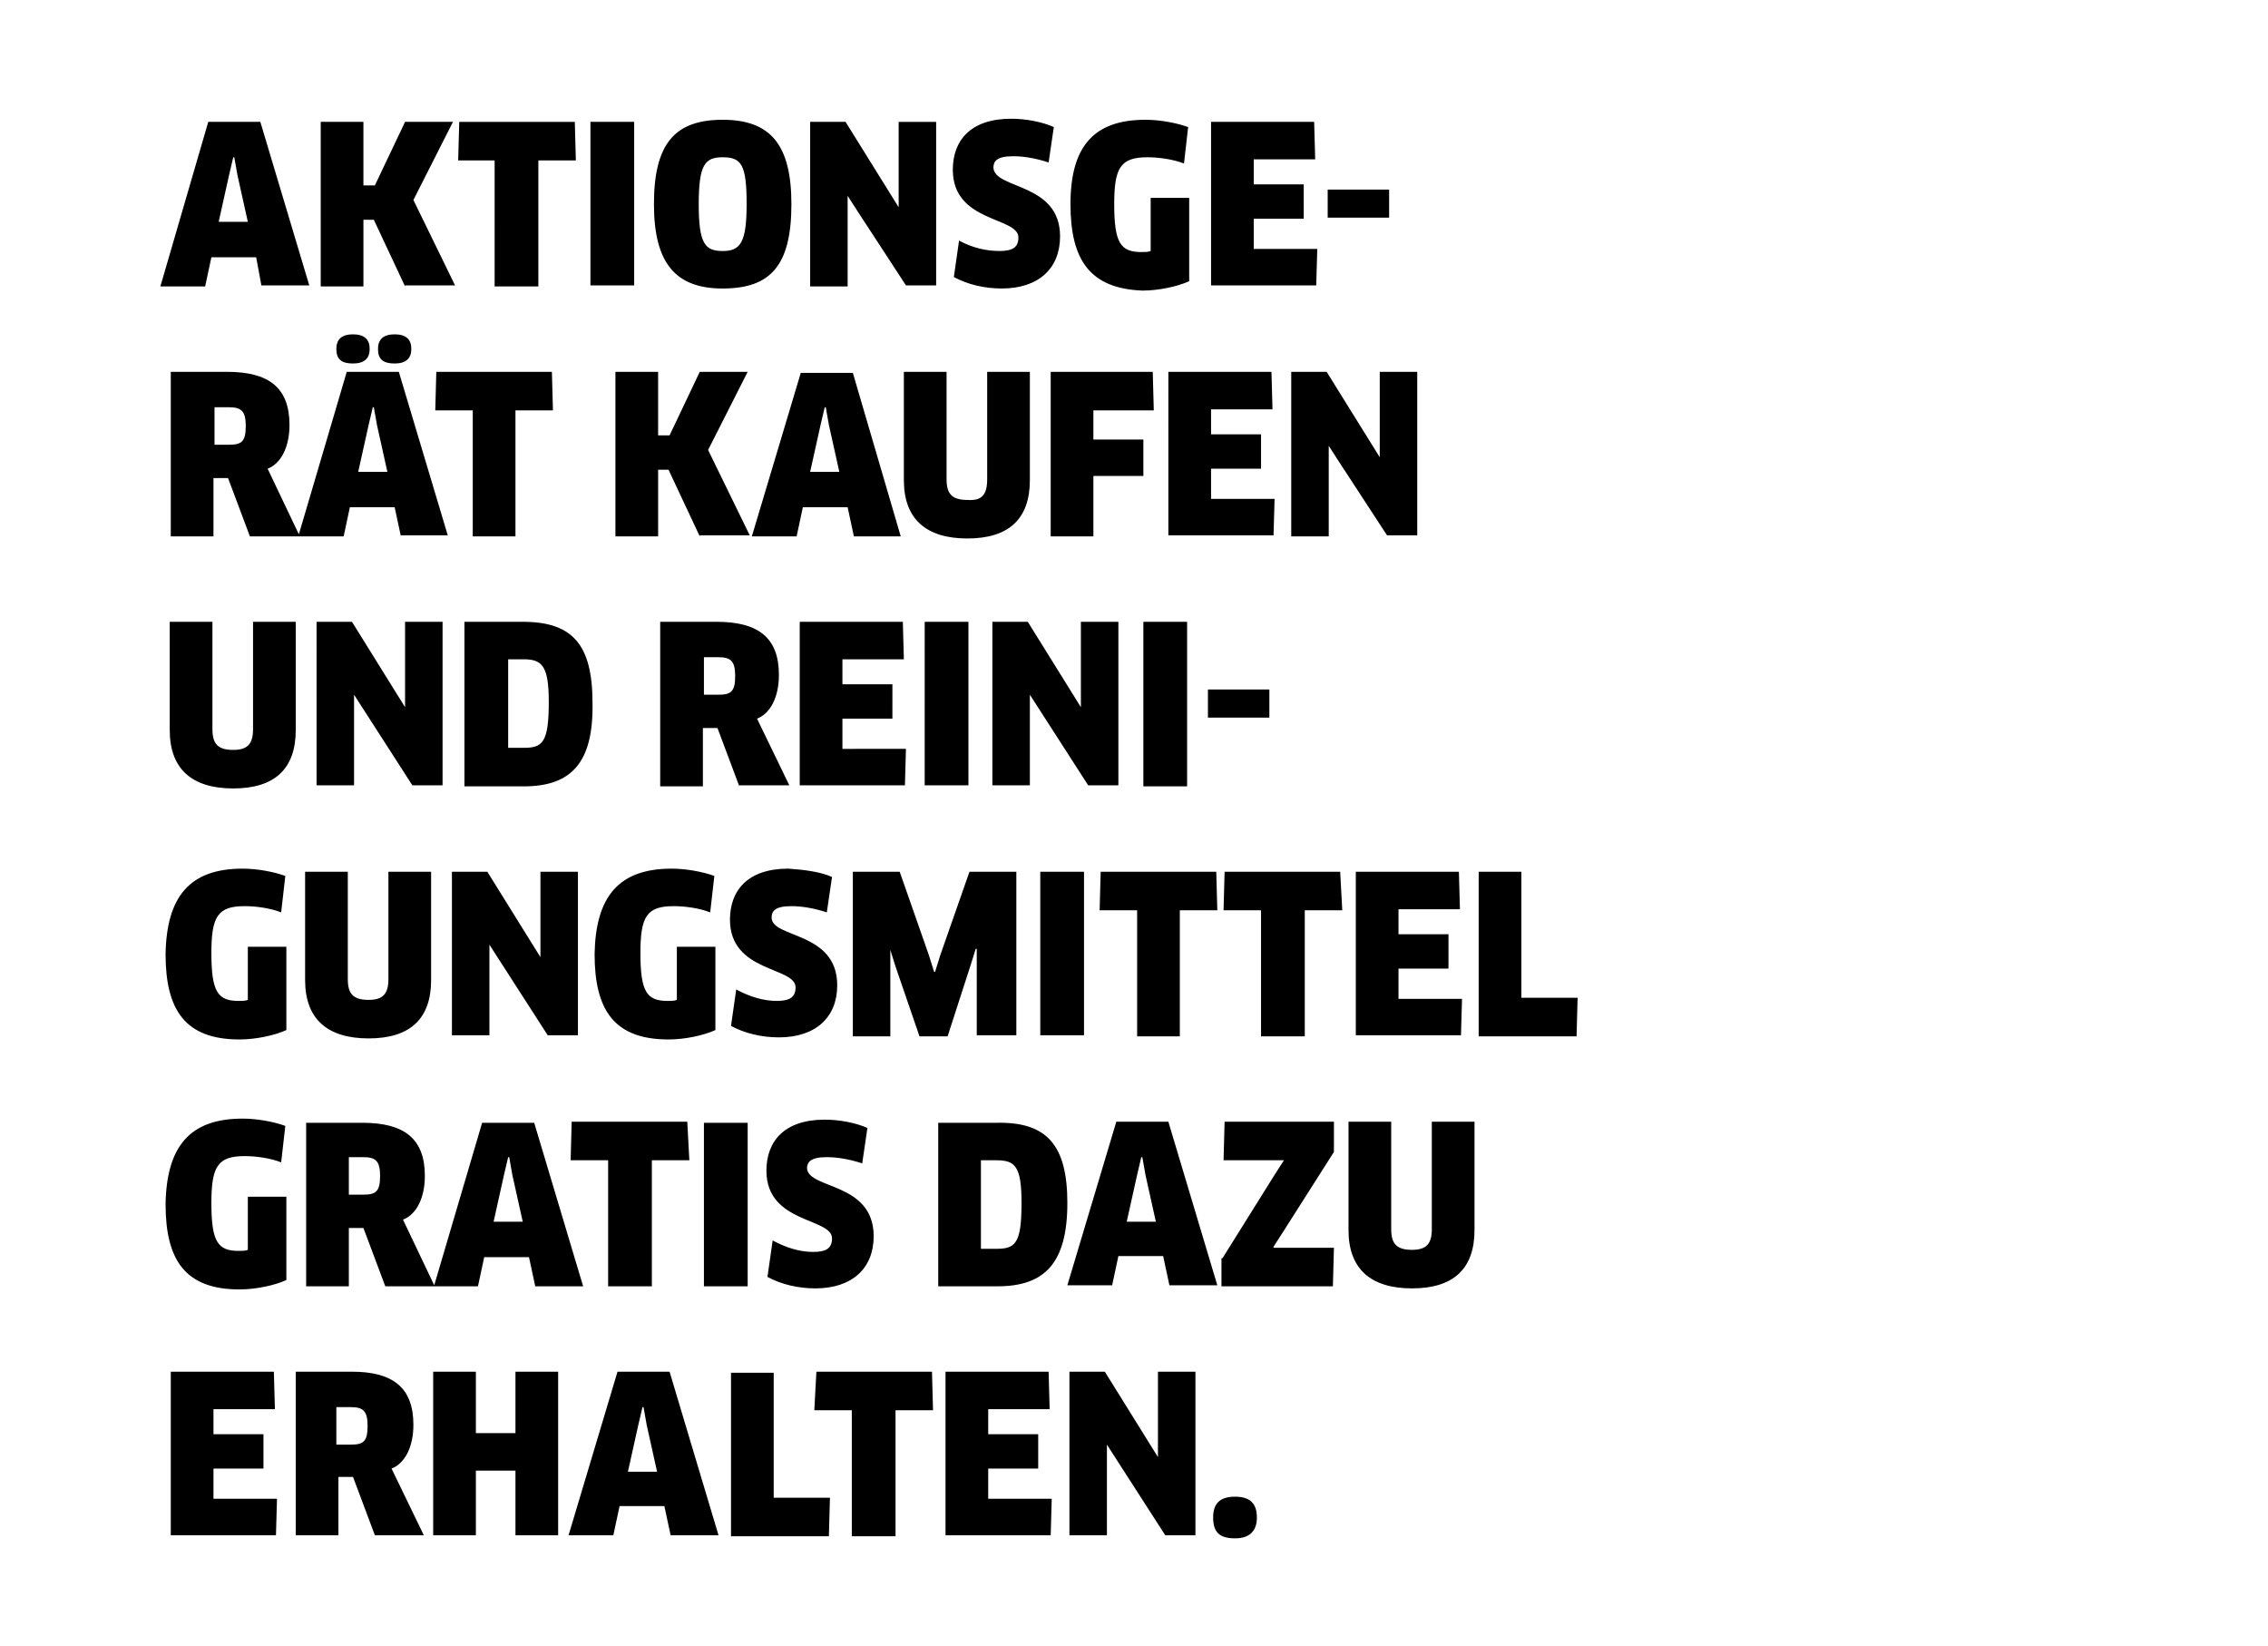 <?xml version="1.0" encoding="utf-8"?>
<!-- Generator: Adobe Illustrator 23.1.1, SVG Export Plug-In . SVG Version: 6.00 Build 0)  -->
<!DOCTYPE svg PUBLIC "-//W3C//DTD SVG 1.1//EN" "http://www.w3.org/Graphics/SVG/1.1/DTD/svg11.dtd">
<svg version="1.1" id="Ebene_1" xmlns:x="http://ns.adobe.com/Extensibility/1.0/" xmlns:i="http://ns.adobe.com/AdobeIllustrator/10.0/" xmlns:graph="http://ns.adobe.com/Graphs/1.0/"
	 xmlns="http://www.w3.org/2000/svg" xmlns:xlink="http://www.w3.org/1999/xlink" x="0px" y="0px" viewBox="0 0 217.8 158"
	 style="enable-background:new 0 0 217.8 158;" xml:space="preserve">
<style type="text/css">
	.st0{fill-rule:evenodd;clip-rule:evenodd;}
</style>
<path class="st0" d="M151.4,99.5H142V83.7h4.1v12.1h5.4L151.4,99.5z M135.6,123.7c-4,0-6.1-1.9-6.1-5.6v-10.4h4.1V118
	c0,1.4,0.5,2,2,2c1.4,0,1.9-0.6,1.9-2v-10.3h4.1v10.4C141.6,121.8,139.6,123.7,135.6,123.7z M140.4,95.9l-0.1,3.5h-10.1V83.7h9.9
	l0.1,3.6h-5.9v2.4h4.8V93h-4.8v2.9H140.4z M128.5,44.2l-0.9-1.4l0,0l0,1.7v7H124V35.7h3.4l5.1,8.2l0,0l0-1.7l0-6.5h3.6v15.7h-2.9
	L128.5,44.2z M127.5,18.2h5.9v2.7h-5.9V18.2z M126.5,23.9l-0.1,3.5h-10.1V11.7h9.9l0.1,3.6h-5.9v2.4h4.8V21h-4.8v2.9H126.5z
	 M102.8,19.6c0-5.5,2.2-8.1,7.2-8.1c1.4,0,3,0.3,4.1,0.7l-0.4,3.5c-1-0.4-2.4-0.6-3.5-0.6c-2.6,0-3.2,1-3.2,4.5
	c0,3.7,0.6,4.6,2.6,4.6c0.3,0,0.7,0,0.9-0.1v-5.1h3.7v8c-1.1,0.5-2.9,0.9-4.5,0.9C104.7,27.7,102.8,25,102.8,19.6z M101.8,22.7
	c0,3.1-2.1,5-5.6,5c-1.7,0-3.3-0.4-4.6-1.1l0.5-3.5c1.3,0.7,2.6,1,3.9,1c1.3,0,1.8-0.4,1.8-1.3c0-2-6.3-1.4-6.3-6.5
	c0-2.8,1.7-4.9,5.6-4.9c1.4,0,3,0.3,4.1,0.8l-0.5,3.4c-1.2-0.4-2.4-0.6-3.4-0.6c-1.6,0-1.9,0.5-1.9,1.1
	C95.5,18.2,101.8,17.5,101.8,22.7z M94.8,46V35.7h4.1v10.4c0,3.7-2,5.6-6,5.6c-4,0-6.1-1.9-6.1-5.6V35.7h4.1V46c0,1.4,0.5,2,2,2
	C94.3,48.1,94.8,47.5,94.8,46z M82.3,20.2l-0.9-1.4l0,0l0,1.7v7h-3.6V11.7h3.4l5.1,8.2l0,0l0-1.7l0-6.5h3.6v15.7H87L82.3,20.2z
	 M86.5,51.5H82l-0.6-2.8h-4.3l-0.6,2.8h-4.3l4.7-15.7h5L86.5,51.5z M79.6,40.8l-0.3-1.7h-0.1l-0.4,1.7l-1,4.5h2.8L79.6,40.8z
	 M69.4,27.7c-4.5,0-6.6-2.4-6.6-8.1c0-5.8,2-8.1,6.6-8.1c4.6,0,6.6,2.4,6.6,8.1C76,25.5,74,27.7,69.4,27.7z M69.4,15.1
	c-1.7,0-2.3,0.7-2.3,4.5c0,3.8,0.6,4.5,2.3,4.5c1.7,0,2.3-0.8,2.3-4.5C71.7,15.8,71.2,15.1,69.4,15.1z M56.7,11.7h4.2v15.7h-4.2
	V11.7z M50.3,75.5h-5.7V59.7h5.6c4.8,0,6.7,2.2,6.7,7.8C57,73.3,54.8,75.5,50.3,75.5z M50.3,63.3h-1.5v8.5h1.5
	c1.8,0,2.4-0.5,2.4-4.4C52.7,64,52.1,63.3,50.3,63.3z M51.7,27.5h-4.2V15.4H44l0.1-3.7h11.1l0.1,3.7h-3.6V27.5z M38.9,27.5l-3-6.4
	h-1v6.4h-4.1V11.7h4.1v6.1H36l2.9-6.1h4.6l-3.8,7.5l4,8.2H38.9z M24.6,24.7h-4.3l-0.6,2.8h-4.3L20,11.7h5l4.7,15.7h-4.6L24.6,24.7z
	 M22.8,16.8l-0.3-1.7h-0.1l-0.4,1.7l-1,4.5h2.8L22.8,16.8z M23.3,83.4c1.4,0,3,0.3,4.1,0.7L27,87.6c-1-0.4-2.4-0.6-3.5-0.6
	c-2.6,0-3.2,1-3.2,4.5c0,3.7,0.6,4.6,2.6,4.6c0.3,0,0.7,0,0.9-0.1v-5.1h3.7v8c-1.1,0.5-2.9,0.9-4.5,0.9c-5.2,0-7.1-2.8-7.1-8.2
	C16,86.1,18.2,83.4,23.3,83.4z M23.3,107.4c1.4,0,3,0.3,4.1,0.7l-0.4,3.5c-1-0.4-2.4-0.6-3.5-0.6c-2.6,0-3.2,1-3.2,4.5
	c0,3.7,0.6,4.6,2.6,4.6c0.3,0,0.7,0,0.9-0.1v-5.1h3.7v8c-1.1,0.5-2.9,0.9-4.5,0.9c-5.2,0-7.1-2.8-7.1-8.2
	C16,110.1,18.2,107.4,23.3,107.4z M26.4,135.3h-5.9v2.4h4.8v3.3h-4.8v2.9h6.1l-0.1,3.5H16.4v-15.7h9.9L26.4,135.3z M39.7,136.8
	c0,2.1-0.8,3.7-2.1,4.2l3.1,6.4h-4.7l-2.1-5.6h-1.4v5.6h-4.1v-15.7h5.4C37.7,131.7,39.7,133.2,39.7,136.8z M32.3,138.7h1.4
	c1.2,0,1.6-0.3,1.6-1.8c0-1.4-0.4-1.8-1.6-1.8h-1.4V138.7z M45.7,137.6h3.8v-5.9h4.1v15.7h-4.1v-6.2h-3.8v6.2h-4.1v-15.7h4.1V137.6z
	 M64.3,131.7l4.7,15.7h-4.6l-0.6-2.8h-4.3l-0.6,2.8h-4.3l4.7-15.7H64.3z M63.1,141.3l-1-4.5l-0.3-1.7h-0.1l-0.4,1.7l-1,4.5H63.1z
	 M74.3,143.8h5.4l-0.1,3.7h-9.4v-15.7h4.1V143.8z M78.4,131.7h11.1l0.1,3.7H86v12.1h-4.2v-12.1h-3.6L78.4,131.7z M102.5,115.5
	c0,5.8-2.2,8-6.7,8h-5.7v-15.7h5.6C100.5,107.7,102.5,109.9,102.5,115.5z M94.2,119.9h1.5c1.8,0,2.4-0.5,2.4-4.4
	c0-3.5-0.6-4.1-2.4-4.1h-1.5V119.9z M100.8,135.3h-5.9v2.4h4.8v3.3h-4.8v2.9h6.1l-0.1,3.5H90.8v-15.7h9.9L100.8,135.3z M112.2,107.7
	l4.7,15.7h-4.6l-0.6-2.8h-4.3l-0.6,2.8h-4.3l4.7-15.7H112.2z M111,117.3l-1-4.5l-0.3-1.7h-0.1l-0.4,1.7l-1,4.5H111z M111.2,139.9
	L111.2,139.9v-1.7l0-6.5h3.6v15.7h-2.9l-4.7-7.3l-0.9-1.4l0,0l0,1.7v7h-3.6v-15.7h3.4L111.2,139.9z M118.6,143.7
	c1.5,0,2.1,0.7,2.1,2c0,1.2-0.6,2-2.1,2c-1.5,0-2.1-0.6-2.1-2C116.5,144.4,117.1,143.7,118.6,143.7z M117.4,120.8l5-8l0.9-1.4l0,0
	h-5.8l0.1-3.7h10.5v2.9l-4.9,7.7l-0.9,1.4l0,0.1h5.8l-0.1,3.7h-10.7V120.8z M128.9,87.4h-3.6v12.1h-4.2V87.4h-3.6l0.1-3.7h11.1
	L128.9,87.4z M114,75.5h-4.2V59.7h4.2V75.5z M110.8,39.4H105v2.8h4.8l0,3.5H105v5.8h-4.1V35.7h9.8L110.8,39.4z M116,66.2h5.9v2.7
	H116V66.2z M109.2,99.5V87.4h-3.6l0.1-3.7h11.1l0.1,3.7h-3.6v12.1H109.2z M99.9,99.5V83.7h4.2v15.7H99.9z M103.8,67.9L103.8,67.9
	v-1.7l0-6.5h3.6v15.7h-2.9l-4.7-7.3l-0.9-1.4l0,0l0,1.7v7h-3.6V59.7h3.4L103.8,67.9z M83.9,118.7c0,3.1-2.1,5-5.6,5
	c-1.7,0-3.3-0.4-4.6-1.1l0.5-3.5c1.3,0.7,2.6,1.1,3.9,1.1c1.3,0,1.8-0.4,1.8-1.3c0-2-6.3-1.4-6.3-6.5c0-2.8,1.7-4.9,5.6-4.9
	c1.4,0,3,0.3,4.1,0.8l-0.5,3.4c-1.2-0.4-2.4-0.6-3.4-0.6c-1.6,0-1.9,0.5-1.9,1.1C77.7,114.2,83.9,113.5,83.9,118.7z M79.9,84.2
	l-0.5,3.4c-1.2-0.4-2.4-0.6-3.4-0.6c-1.6,0-1.9,0.5-1.9,1.1c0,2,6.3,1.3,6.3,6.5c0,3.1-2.1,5-5.6,5c-1.7,0-3.3-0.4-4.6-1.1l0.5-3.5
	c1.3,0.7,2.6,1.1,3.9,1.1c1.3,0,1.8-0.4,1.8-1.3c0-2-6.3-1.4-6.3-6.5c0-2.8,1.7-4.9,5.6-4.9C77.2,83.5,78.8,83.7,79.9,84.2z
	 M71.8,123.5h-4.2v-15.7h4.2V123.5z M64.5,83.4c1.4,0,3,0.3,4.1,0.7l-0.4,3.5c-1-0.4-2.4-0.6-3.5-0.6c-2.6,0-3.2,1-3.2,4.5
	c0,3.7,0.6,4.6,2.6,4.6c0.3,0,0.7,0,0.9-0.1v-5.1h3.7v8c-1.1,0.5-2.9,0.9-4.5,0.9c-5.2,0-7.1-2.8-7.1-8.2
	C57.2,86.1,59.4,83.4,64.5,83.4z M66.2,111.4h-3.6v12.1h-4.2v-12.1h-3.6l0.1-3.7h11.1L66.2,111.4z M29.3,83.7h4.1V94
	c0,1.4,0.5,2,2,2c1.4,0,1.9-0.6,1.9-2V83.7h4.1v10.4c0,3.7-2,5.6-6,5.6c-4,0-6.1-1.9-6.1-5.6V83.7z M38.9,59.7h3.6v15.7h-2.9
	l-4.7-7.3L34,66.7l0,0l0,1.7v7h-3.6V59.7h3.4l5.1,8.2l0,0l0-1.7L38.9,59.7z M29.4,123.5v-15.7h5.4c4,0,6,1.5,6,5.1
	c0,2.1-0.8,3.7-2.1,4.2l3,6.3l4.6-15.6h5l4.7,15.7h-4.6l-0.6-2.8h-4.3l-0.6,2.8h-4.3h-0.1H37l-2.1-5.6h-1.4v5.6H29.4z M50.2,117.3
	l-1-4.5l-0.3-1.7h-0.1l-0.4,1.7l-1,4.5H50.2z M34.9,114.7c1.2,0,1.6-0.3,1.6-1.8c0-1.4-0.4-1.8-1.6-1.8h-1.4v3.6H34.9z M28.4,59.7
	v10.4c0,3.7-2,5.6-6,5.6s-6.1-1.9-6.1-5.6V59.7h4.1V70c0,1.4,0.5,2,2,2c1.4,0,1.9-0.6,1.9-2V59.7H28.4z M32.3,33.5
	c0-0.9,0.5-1.4,1.6-1.4c1.1,0,1.6,0.5,1.6,1.4c0,0.9-0.5,1.4-1.6,1.4C32.8,34.9,32.3,34.5,32.3,33.5z M36.3,33.5
	c0-0.9,0.5-1.4,1.6-1.4c1.1,0,1.6,0.5,1.6,1.4c0,0.9-0.5,1.4-1.6,1.4C36.8,34.9,36.3,34.5,36.3,33.5z M38.5,51.5l-0.6-2.8h-4.3
	L33,51.5h-4.3h-0.1H24l-2.1-5.6h-1.4v5.6h-4.1V35.7h5.4c4,0,6,1.5,6,5.1c0,2.1-0.8,3.7-2.1,4.2l3,6.3l4.6-15.6h5l4.7,15.7H38.5z
	 M22,39.1h-1.4v3.6h1.4c1.2,0,1.6-0.3,1.6-1.8C23.6,39.5,23.2,39.1,22,39.1z M36.2,40.8l-0.3-1.7h-0.1l-0.4,1.7l-1,4.5h2.8
	L36.2,40.8z M45.4,51.5V39.4h-3.6l0.1-3.7h11.1l0.1,3.7h-3.6v12.1H45.4z M51.9,83.7h3.6v15.7h-2.9l-4.7-7.3L47,90.7l0,0l0,1.7v7
	h-3.6V83.7h3.4l5.1,8.2l0,0l0-1.7L51.9,83.7z M67.2,51.5l-3-6.4h-1v6.4h-4.1V35.7h4.1v6.1h1.1l2.9-6.1h4.6l-3.8,7.5l4,8.2H67.2z
	 M71,75.5l-2.1-5.6h-1.4v5.6h-4.1V59.7h5.4c4,0,6,1.5,6,5.1c0,2.1-0.8,3.7-2.1,4.2l3.1,6.4H71z M69,63.1h-1.4v3.6h1.4
	c1.2,0,1.6-0.3,1.6-1.8C70.6,63.5,70.2,63.1,69,63.1z M87,71.9l-0.1,3.5H76.8V59.7h9.9l0.1,3.6h-5.9v2.4h4.8V69h-4.8v2.9H87z
	 M88.8,59.7H93v15.7h-4.2V59.7z M97.6,83.7v15.7h-3.8v-6.6l0-1.7l-0.1,0l-0.5,1.6L91,99.5h-2.7L86,92.8l-0.5-1.6l0,0l0,1.7v6.6h-3.6
	V83.7h4.5l2.8,8l0.5,1.6h0.1l0.5-1.6l2.8-8H97.6z M122.4,47.9l-0.1,3.5h-10.1V35.7h9.9l0.1,3.6h-5.9v2.4h4.8V45h-4.8v2.9H122.4z"/>
</svg>
